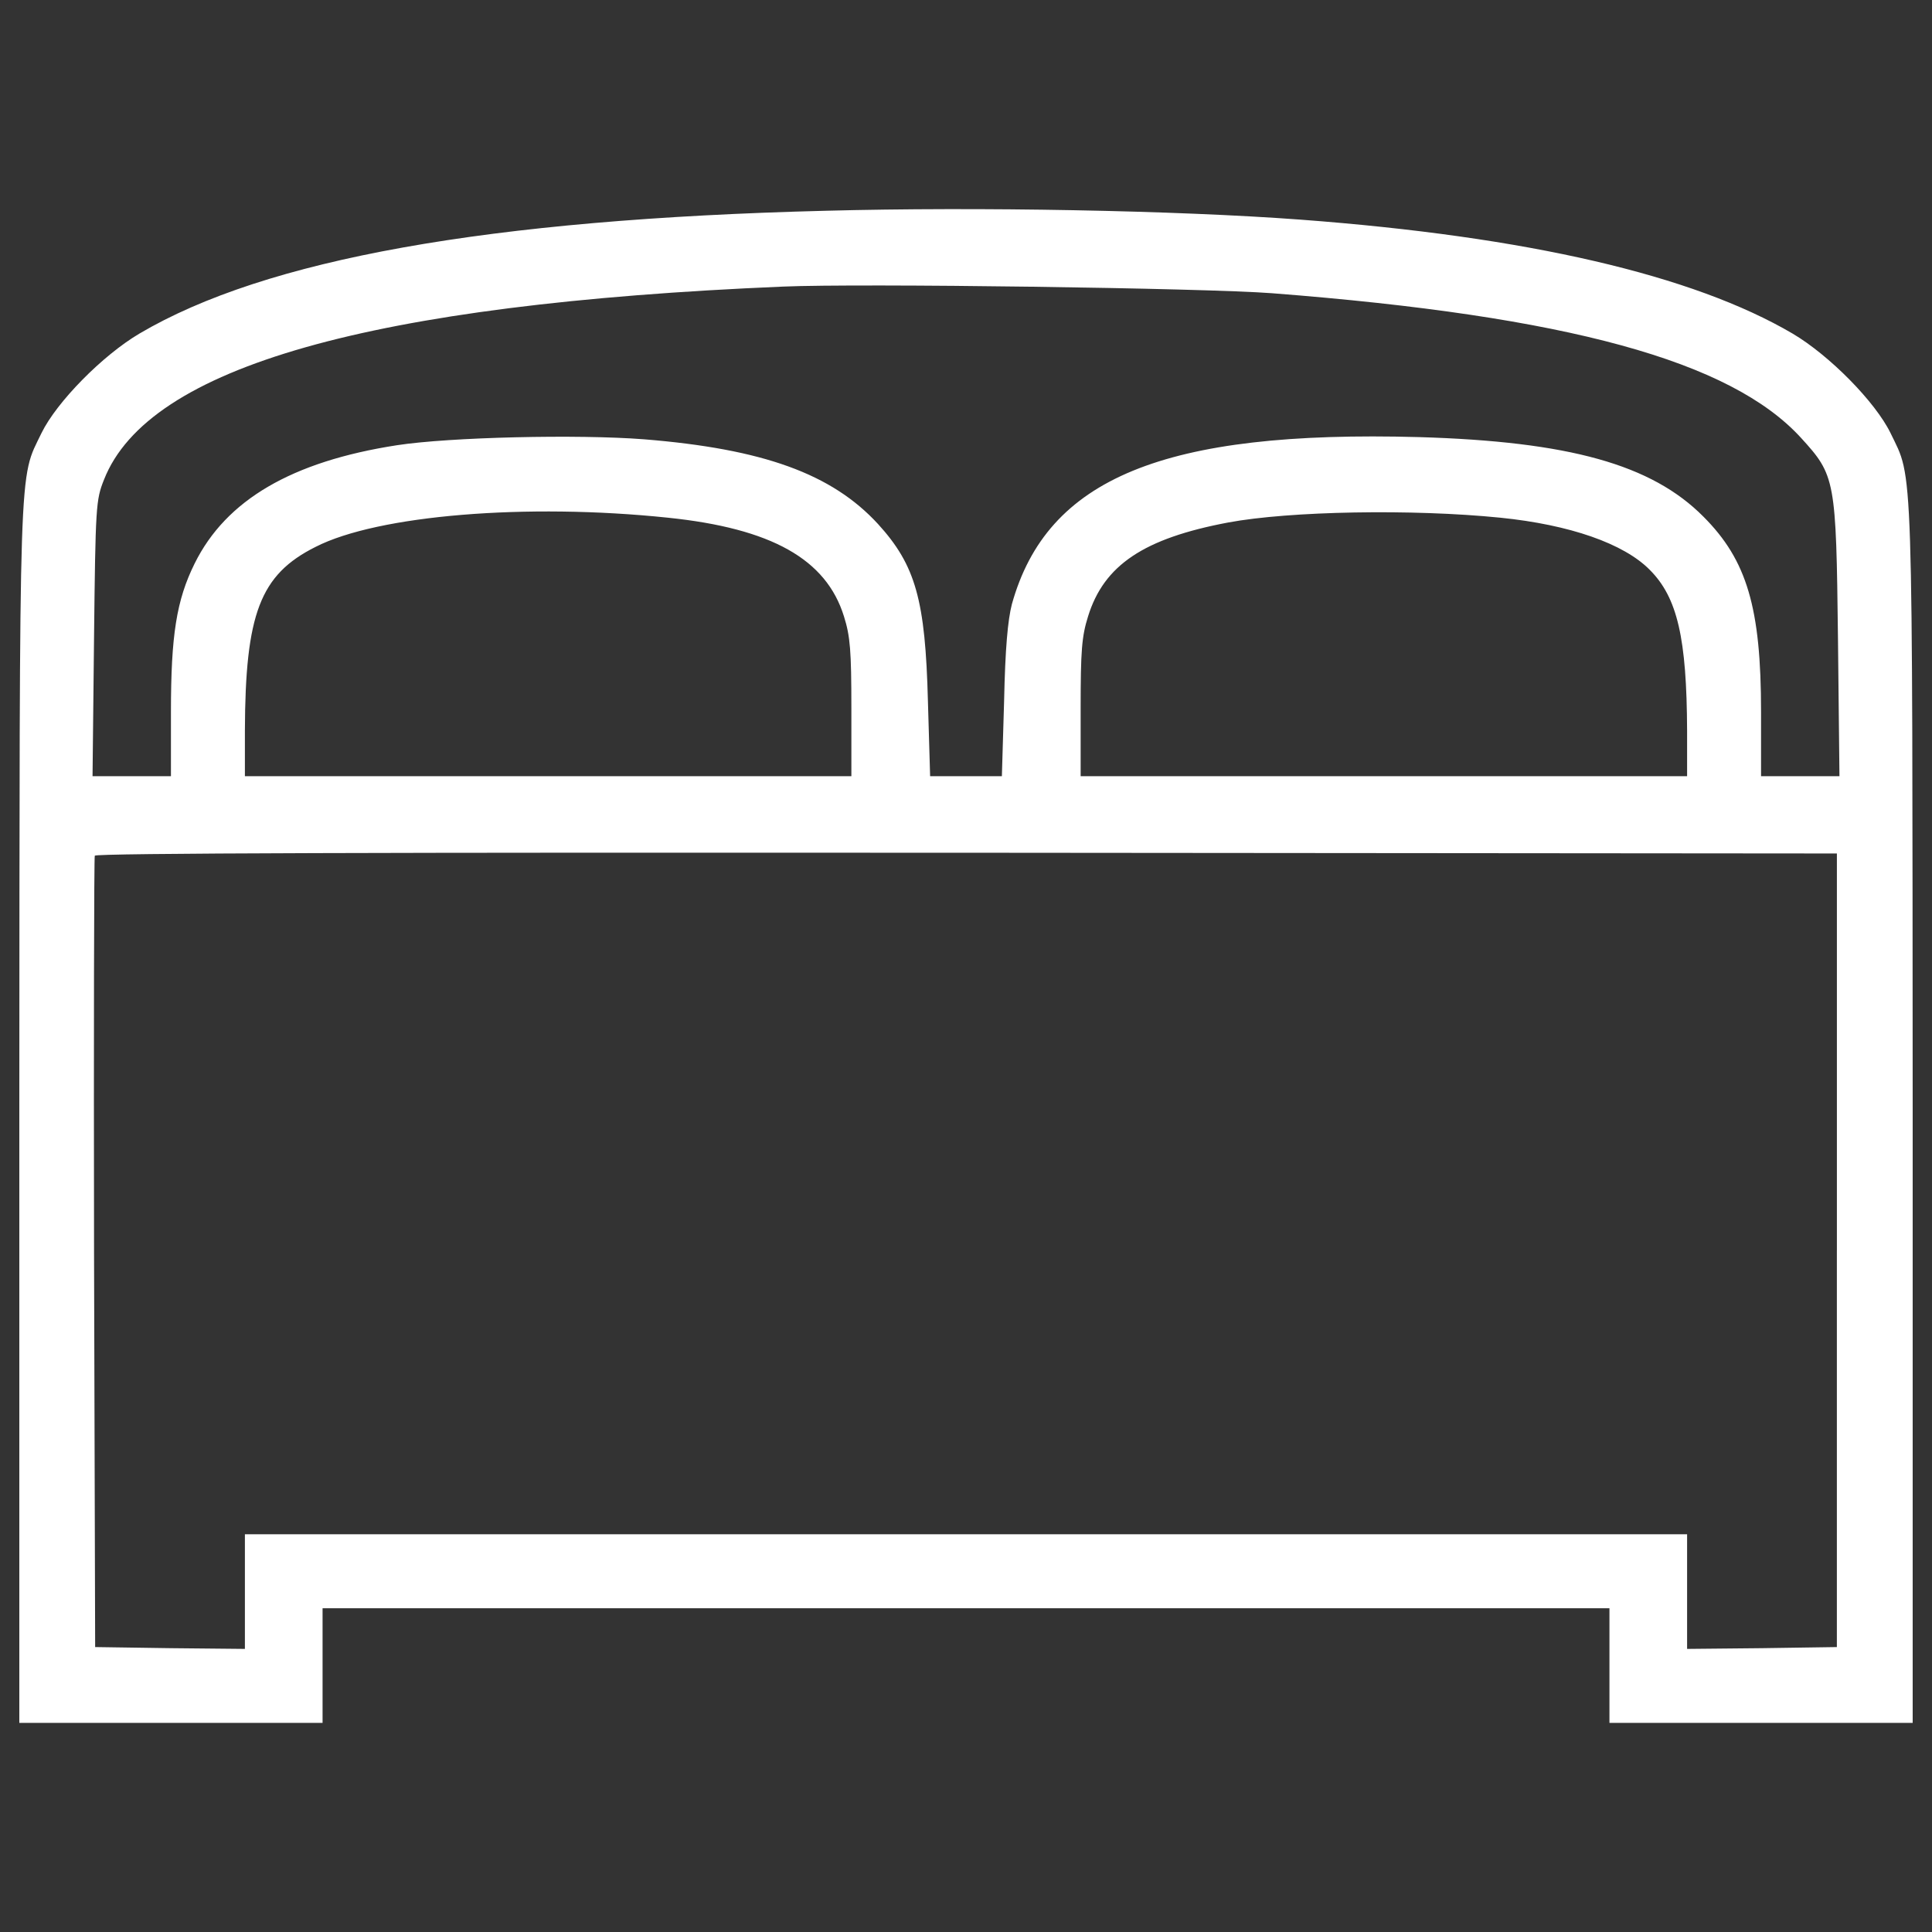 <?xml version="1.0" encoding="utf-8"?>
<!-- Svg Vector Icons : http://www.onlinewebfonts.com/icon -->
<!DOCTYPE svg PUBLIC "-//W3C//DTD SVG 1.1//EN" "http://www.w3.org/Graphics/SVG/1.1/DTD/svg11.dtd">
<svg version="1.1" xmlns="http://www.w3.org/2000/svg" xmlns:xlink="http://www.w3.org/1999/xlink" x="0px" y="0px" viewBox="0 0 1000 1000" enable-background="new 0 0 1000 1000" xml:space="preserve">
<rect x="0" y="0" width="1000" height="1000" fill="#333333" stroke="none"/>
<g><g transform="translate(0,410) scale(0.1,-0.1)"><path fill="#FFFFFF" d="M4272.7,3009.1c-1747.5-44-2897.9-250.7-3550.6-635.5c-191.4-112.9-428.7-354.1-507.2-514.9C96.2,1611.8,101.9,1786,100-1663.2v-3154.4h784.8h784.8v296.7v296.7H5000h3330.5v-296.7v-296.7h784.8H9900v3154.4c-1.9,3449.1,3.8,3275-114.8,3521.9c-78.5,160.8-315.8,402-507.2,514.9C8763,2676,7907.5,2875.1,6732.2,2963.1C6089.1,3011,5063.2,3030.1,4272.7,3009.1z M6584.8,2582.2c1531.2-118.7,2373.4-350.3,2737.1-748.4c178-195.2,181.8-214.4,191.4-1037.4l7.7-713.9h-202.9h-202.9v333c0,537.9-72.7,784.8-298.6,1010.6c-268,269.9-694.8,388.5-1471.9,411.5C6024,1874,5419.2,1625.2,5237.4,972.5c-21.1-82.3-34.5-227.8-40.2-501.5l-11.5-388.6H5000h-185.7L4802.9,471c-13.4,522.5-63.2,702.5-258.4,916.8c-239.3,260.3-595.3,388.5-1209.7,438.3c-342.6,26.8-1006.8,11.5-1280.5-30.6c-543.6-84.2-884.3-283.3-1047-612.5c-93.8-189.5-122.5-371.3-122.5-767.5v-333H681.9H479l7.7,713.9c7.7,685.2,9.6,715.9,51.7,821.1c229.7,583.8,1378.1,909.2,3514.2,999.1C4452.6,2633.9,6238.4,2609,6584.8,2582.2z M3457.3,1420.4c535.9-55.5,819.2-214.4,911.1-511c32.5-103.4,38.3-178,38.3-474.7V82.5H2837.1H1267.6v235.4c1.9,604.8,78.5,807.7,365.6,951.3C1954.7,1433.8,2726.1,1496.9,3457.3,1420.4z M7765.8,1420.4c359.8-36.4,639.3-134,773.3-269.9c143.6-143.6,191.4-354.1,193.3-832.6V82.5H7162.9H5593.4v352.2c0,296.7,5.7,371.3,38.3,474.7c82.3,266.1,289,403.9,725.4,486.2C6674.8,1454.8,7310.3,1466.3,7765.8,1420.4z M9507.6-2371.4v-2053.8l-386.6-5.7l-388.6-3.8v296.7v296.7H5000H1267.6V-4138v-296.7l-386.6,3.8l-388.5,5.7l-5.7,2038.5c-1.9,1121.7,0,2048,3.8,2057.6c3.8,13.4,1523.6,17.2,4511.4,15.3l4505.7-3.8V-2371.4z"/></g></g>
</svg>